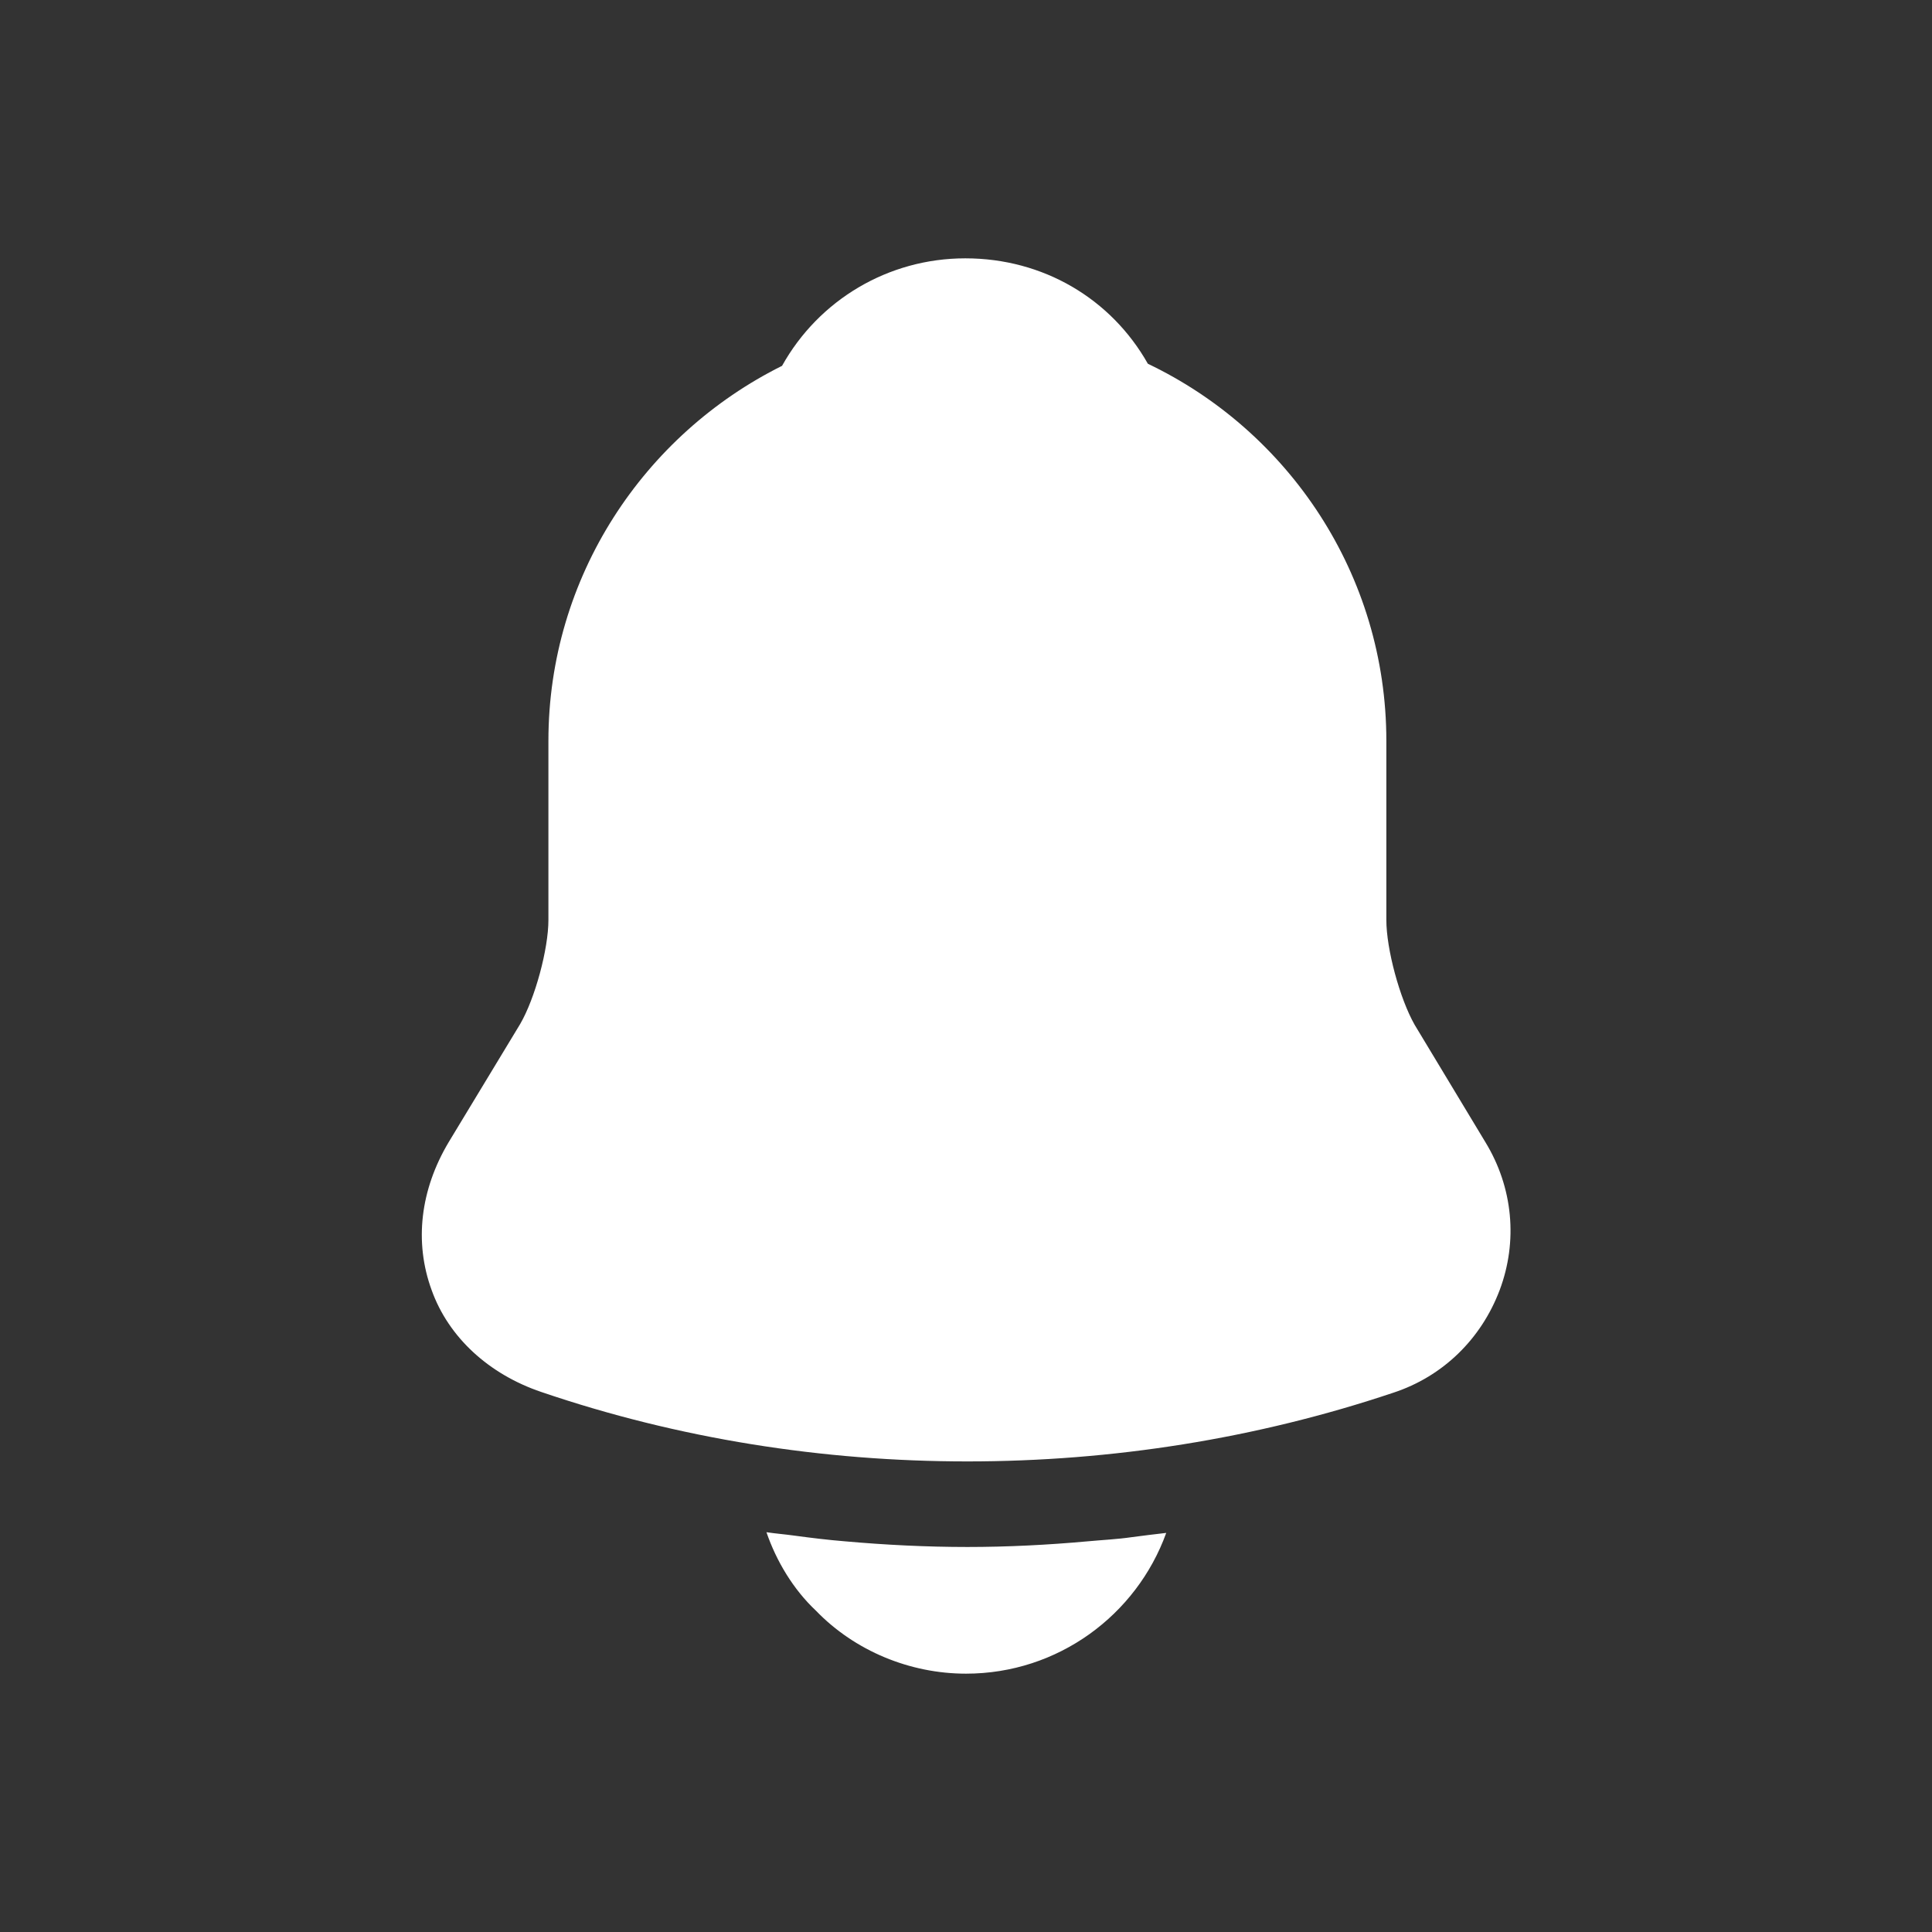 <svg width="14" height="14" viewBox="0 0 14 14" fill="none" xmlns="http://www.w3.org/2000/svg">
<rect x="0" y="0" width="14" height="14" fill="#333333" stroke="none"/>
<g id="vuesax/bold/notification">
<g id="notification">
<path id="Vector" d="M10.764 8.277L10.251 7.426C10.143 7.236 10.046 6.877 10.046 6.667V5.369C10.046 4.164 9.338 3.123 8.318 2.636C8.051 2.164 7.559 1.872 6.995 1.872C6.436 1.872 5.933 2.174 5.667 2.651C4.667 3.149 3.974 4.179 3.974 5.369V6.667C3.974 6.877 3.877 7.236 3.769 7.421L3.251 8.277C3.046 8.621 3 9 3.128 9.349C3.251 9.692 3.544 9.959 3.923 10.087C4.918 10.426 5.964 10.59 7.01 10.59C8.056 10.59 9.102 10.426 10.097 10.092C10.456 9.974 10.733 9.703 10.867 9.349C11 8.995 10.964 8.605 10.764 8.277Z" fill="white"/>
<path id="Vector_2" d="M8.451 11.108C8.236 11.703 7.667 12.128 7 12.128C6.595 12.128 6.195 11.964 5.913 11.672C5.749 11.518 5.626 11.313 5.554 11.103C5.62 11.113 5.687 11.118 5.759 11.128C5.877 11.144 6 11.159 6.123 11.169C6.415 11.195 6.713 11.21 7.01 11.21C7.302 11.21 7.595 11.195 7.882 11.169C7.99 11.159 8.097 11.154 8.2 11.139C8.282 11.128 8.364 11.118 8.451 11.108Z" fill="white"/>
</g>
</g>
</svg>
